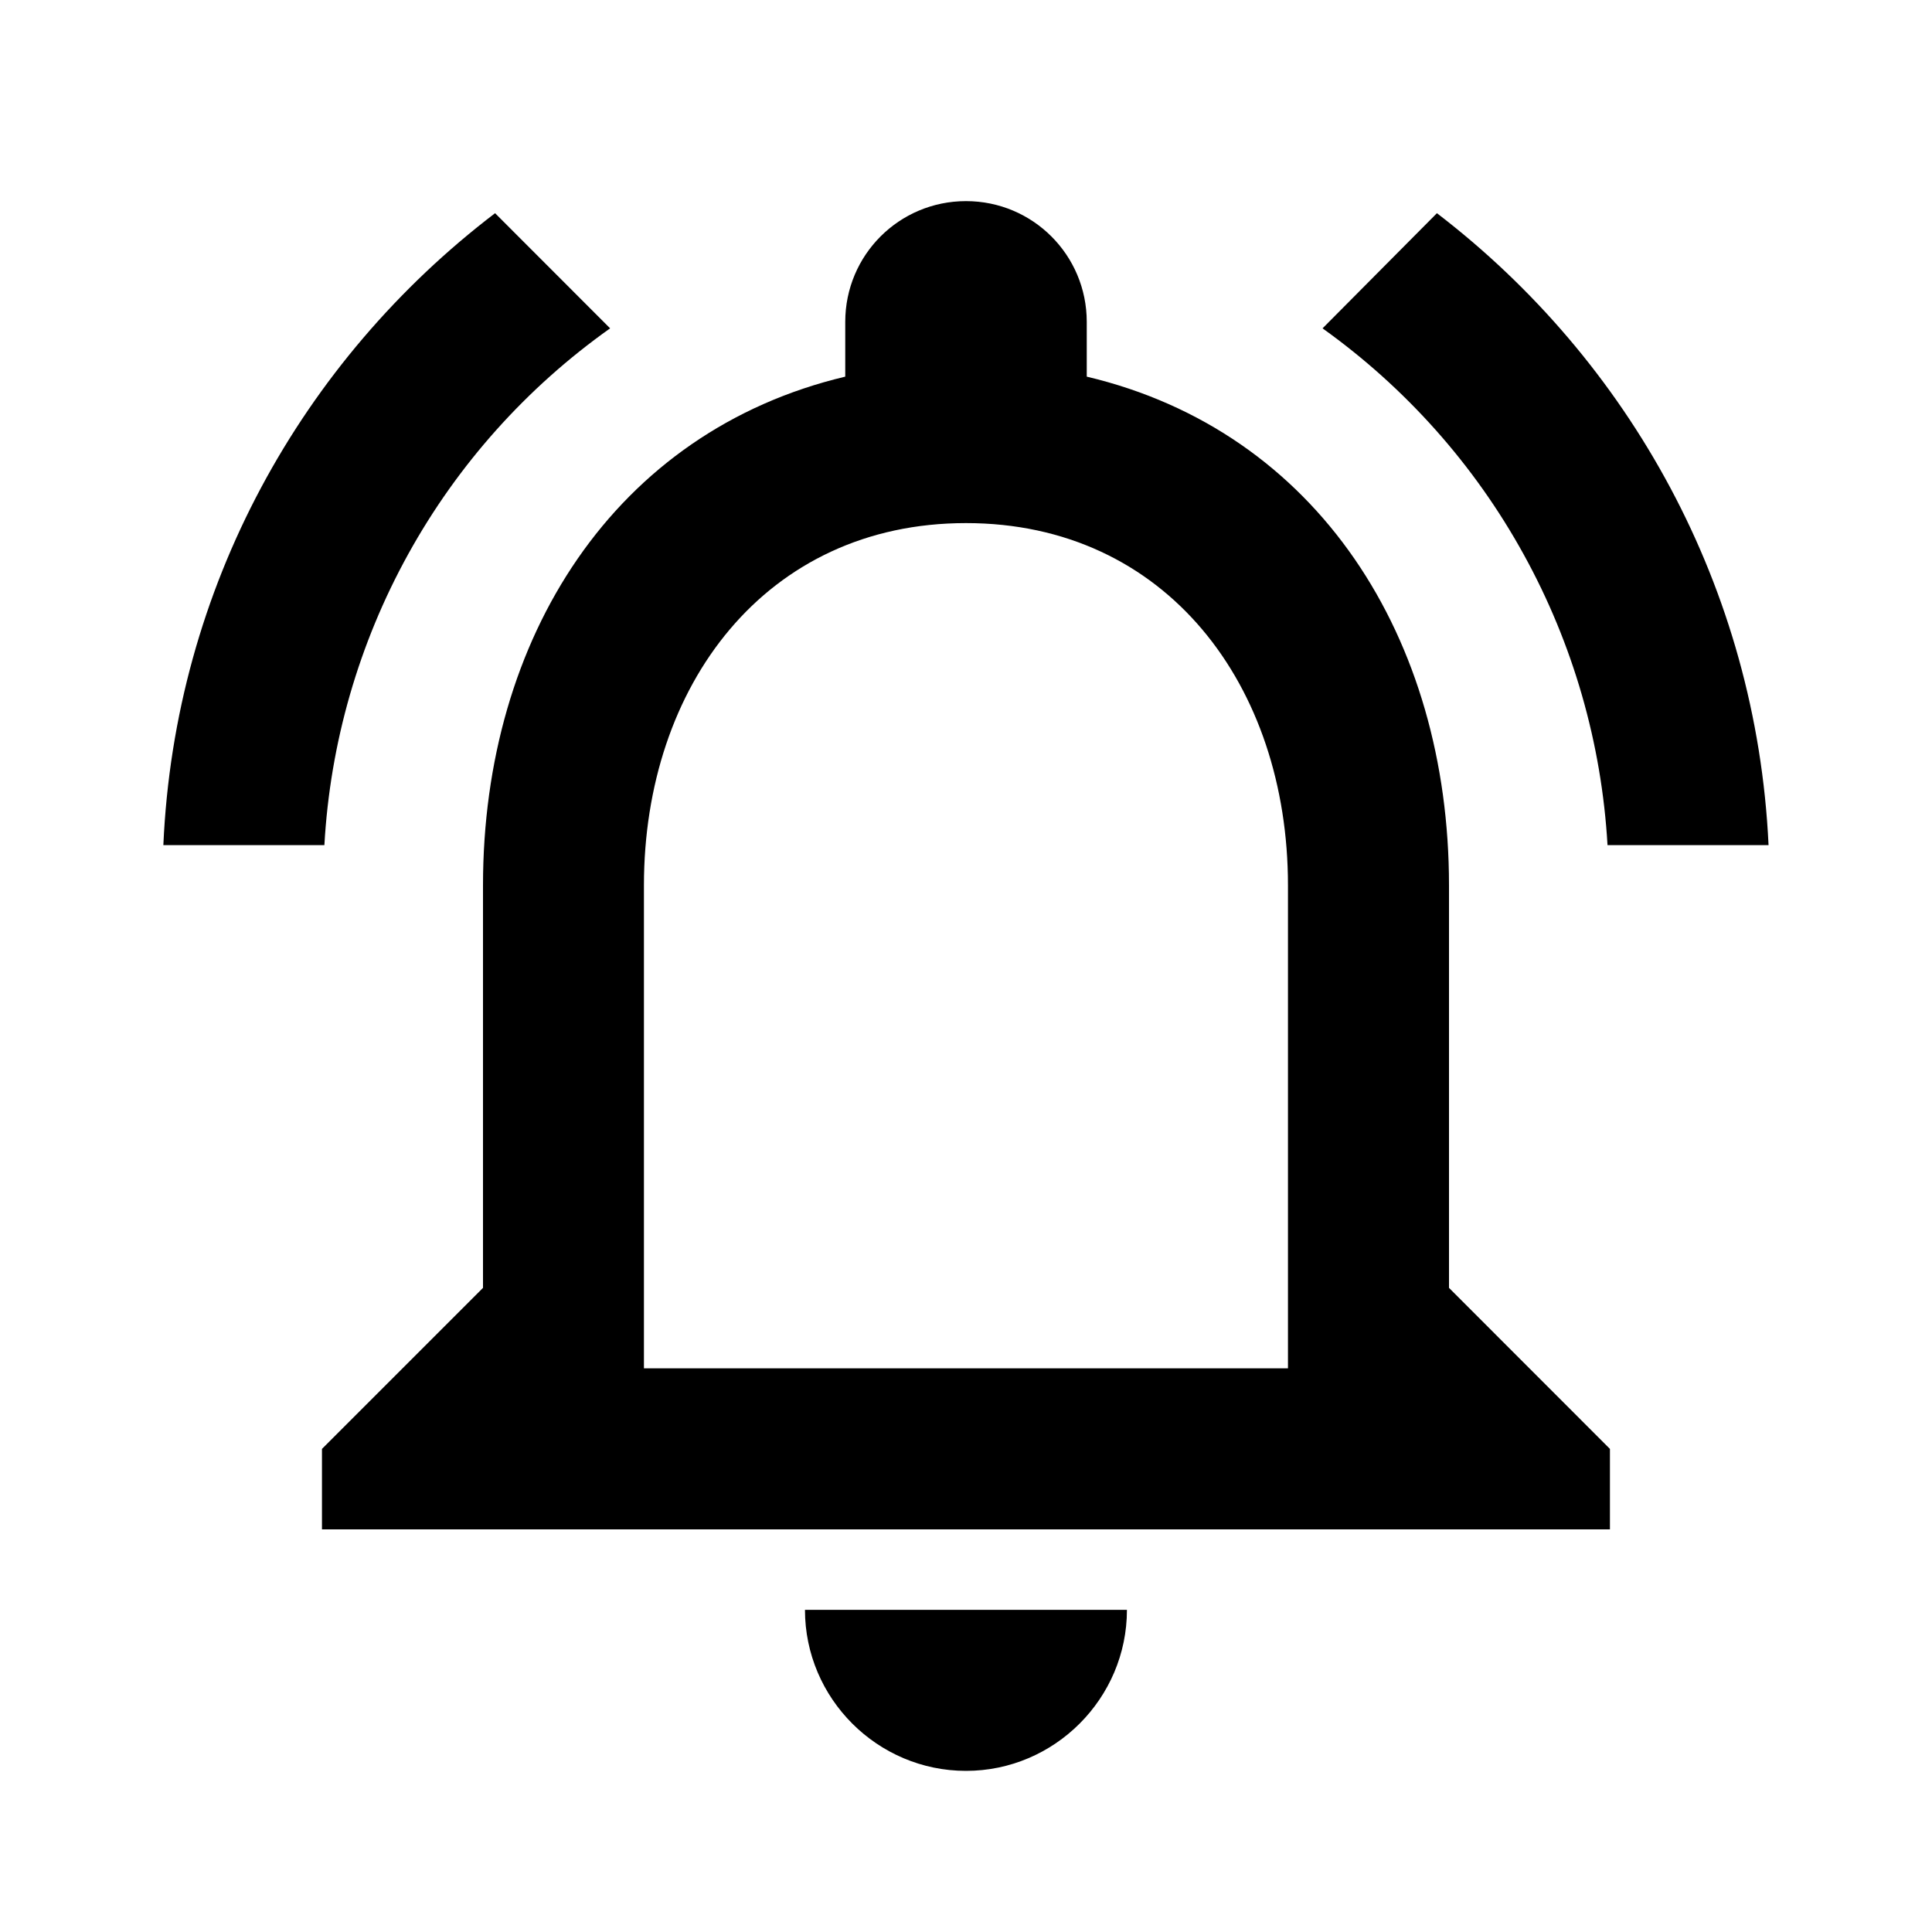 <svg viewBox="0 0 20 20" fill="none" xmlns="http://www.w3.org/2000/svg">
<g clip-path="url(#clip0_2592_28281)">
<path d="M10 18.332C10.916 18.332 11.666 17.582 11.666 16.665H8.333C8.333 17.582 9.083 18.332 10 18.332ZM15 13.332V9.165C15 6.607 13.641 4.465 11.25 3.899V3.332C11.25 2.64 10.691 2.082 10 2.082C9.308 2.082 8.75 2.64 8.75 3.332V3.899C6.366 4.465 5 6.599 5 9.165V13.332L3.333 14.999V15.832H16.666V14.999L15 13.332ZM13.333 14.165H6.666V9.165C6.666 7.099 7.925 5.415 10 5.415C12.075 5.415 13.333 7.099 13.333 9.165V14.165ZM6.316 3.399L5.125 2.207C3.125 3.732 1.808 6.082 1.691 8.749H3.358C3.417 7.692 3.714 6.662 4.226 5.736C4.738 4.809 5.453 4.011 6.316 3.399ZM16.641 8.749H18.308C18.183 6.082 16.866 3.732 14.875 2.207L13.691 3.399C14.551 4.014 15.263 4.813 15.773 5.739C16.284 6.665 16.58 7.693 16.641 8.749Z" fill="currentColor"/>
</g>
<defs>
<clipPath id="clip0_2592_28281">
<rect width="20" height="20" fill="white"/>
</clipPath>
</defs>
</svg>
